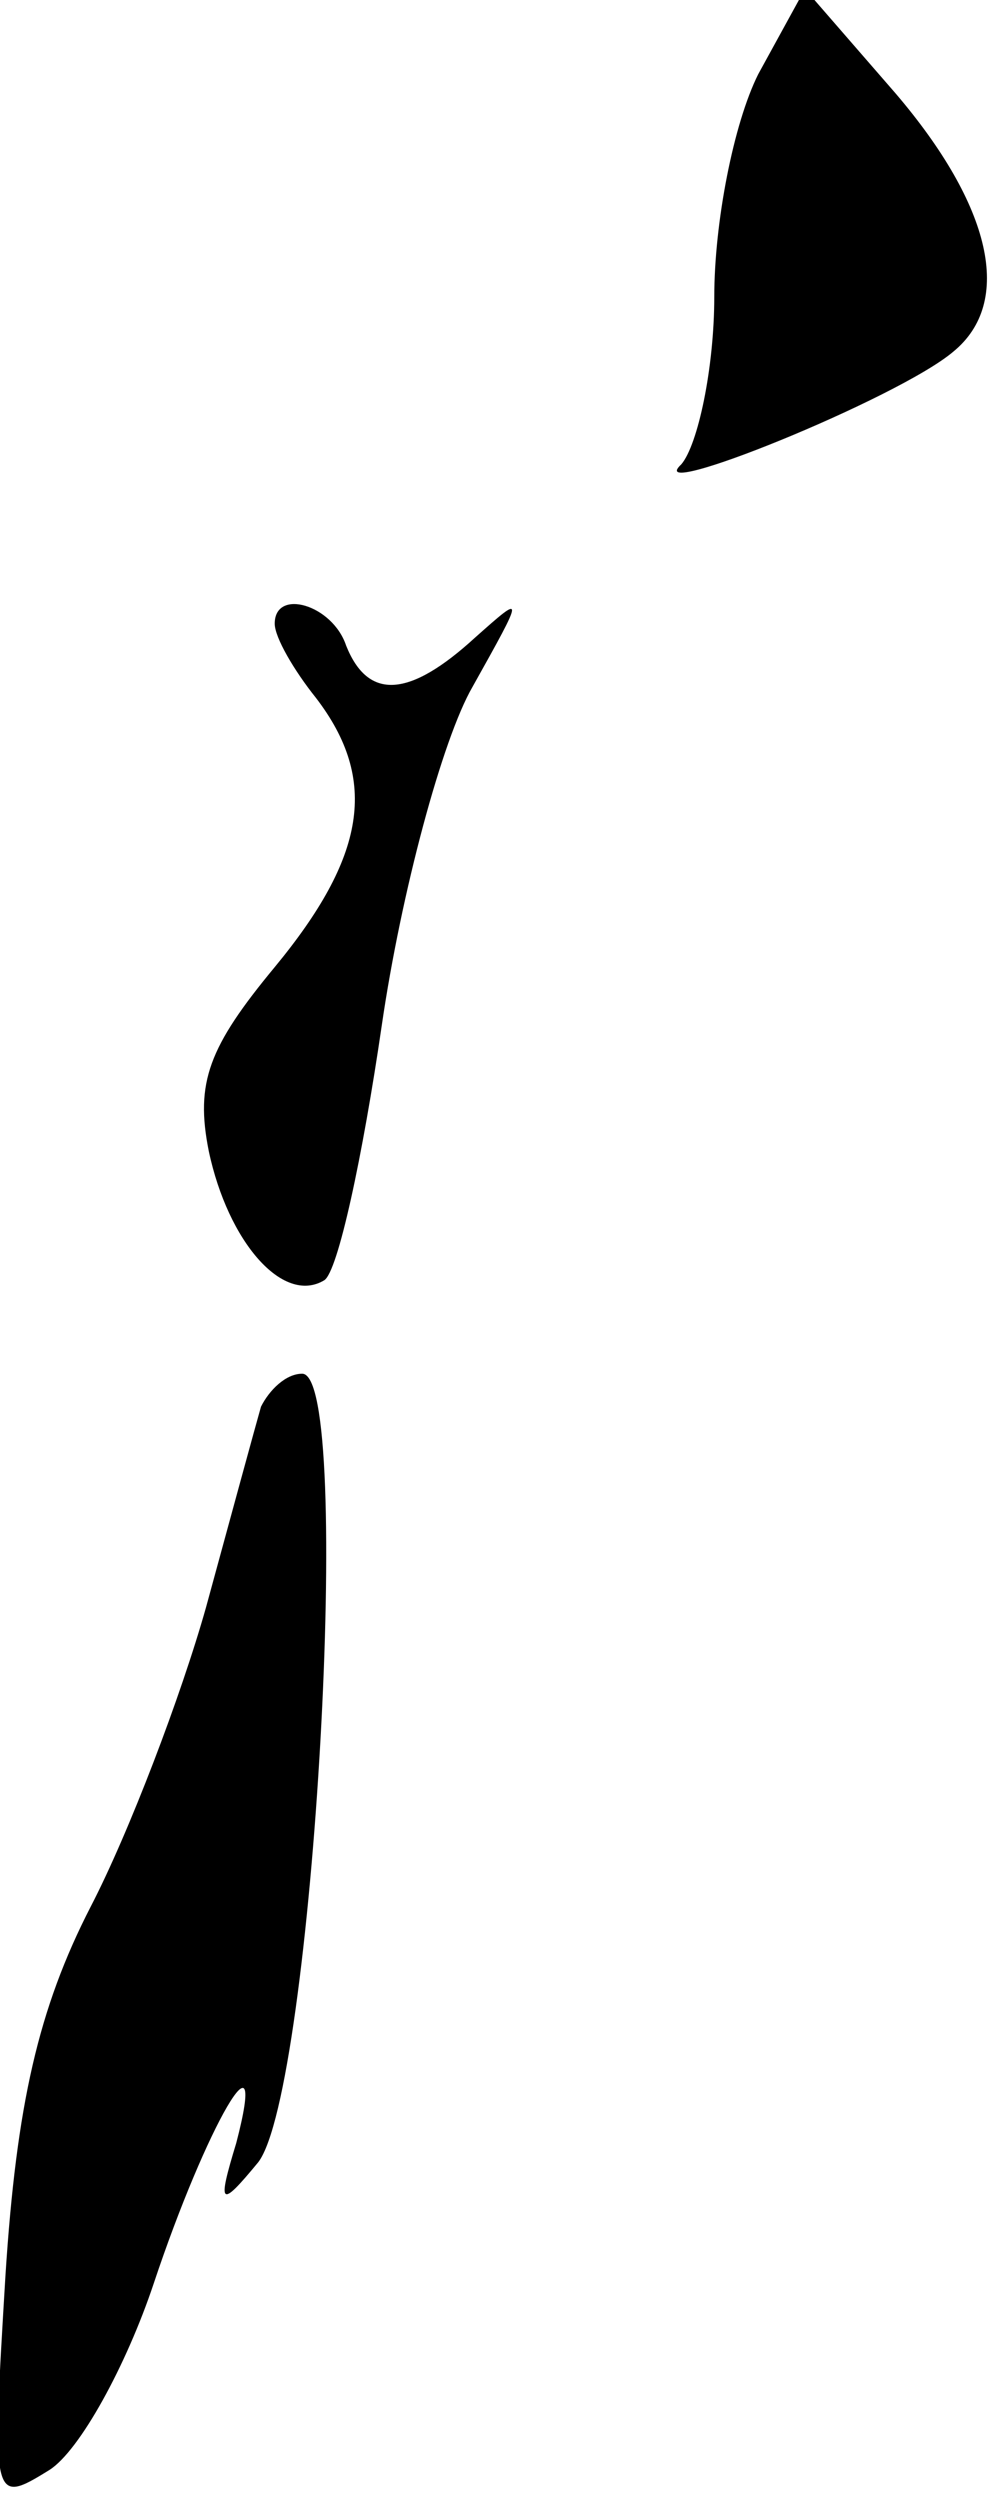 <?xml version="1.0" standalone="no"?>
<!DOCTYPE svg PUBLIC "-//W3C//DTD SVG 20010904//EN"
 "http://www.w3.org/TR/2001/REC-SVG-20010904/DTD/svg10.dtd">
<svg version="1.0" xmlns="http://www.w3.org/2000/svg"
 width="36pt" height="91pt" viewBox="0 0 36 91"
 preserveAspectRatio="xMidYMid meet">
<g transform="translate(0,91) scale(0.1,-0.1)"
fill="#000000" stroke="none">
<path fill="#000000" stroke="none" d="M276 883 c-9 -18 -16 -54 -16 -81 0
-26 -6 -54 -12 -61 -15 -14 79 24 99 41 22 18 14 53 -21 94 l-33 38 -17 -31z"/>
<path fill="#000000" stroke="none" d="M100 683 c0 -5 7 -17 15 -27 23 -30 18
-58 -15 -98 -24 -29 -29 -42 -24 -67 7 -33 27 -56 42 -47 5 3 14 45 21 93 7
48 22 104 33 123 19 34 19 34 1 18 -24 -22 -39 -23 -47 -3 -5 15 -26 21 -26 8z"/>
<path fill="#000000" stroke="none" d="M95 398 c-2 -7 -11 -40 -20 -73 -9 -32
-28 -82 -42 -109 -19 -37 -27 -72 -31 -134 -5 -83 -5 -84 16 -71 11 7 28 38
38 68 19 57 42 97 30 51 -7 -23 -6 -24 8 -7 20 26 35 287 16 287 -6 0 -12 -6
-15 -12z"/>
</g>
</svg>

